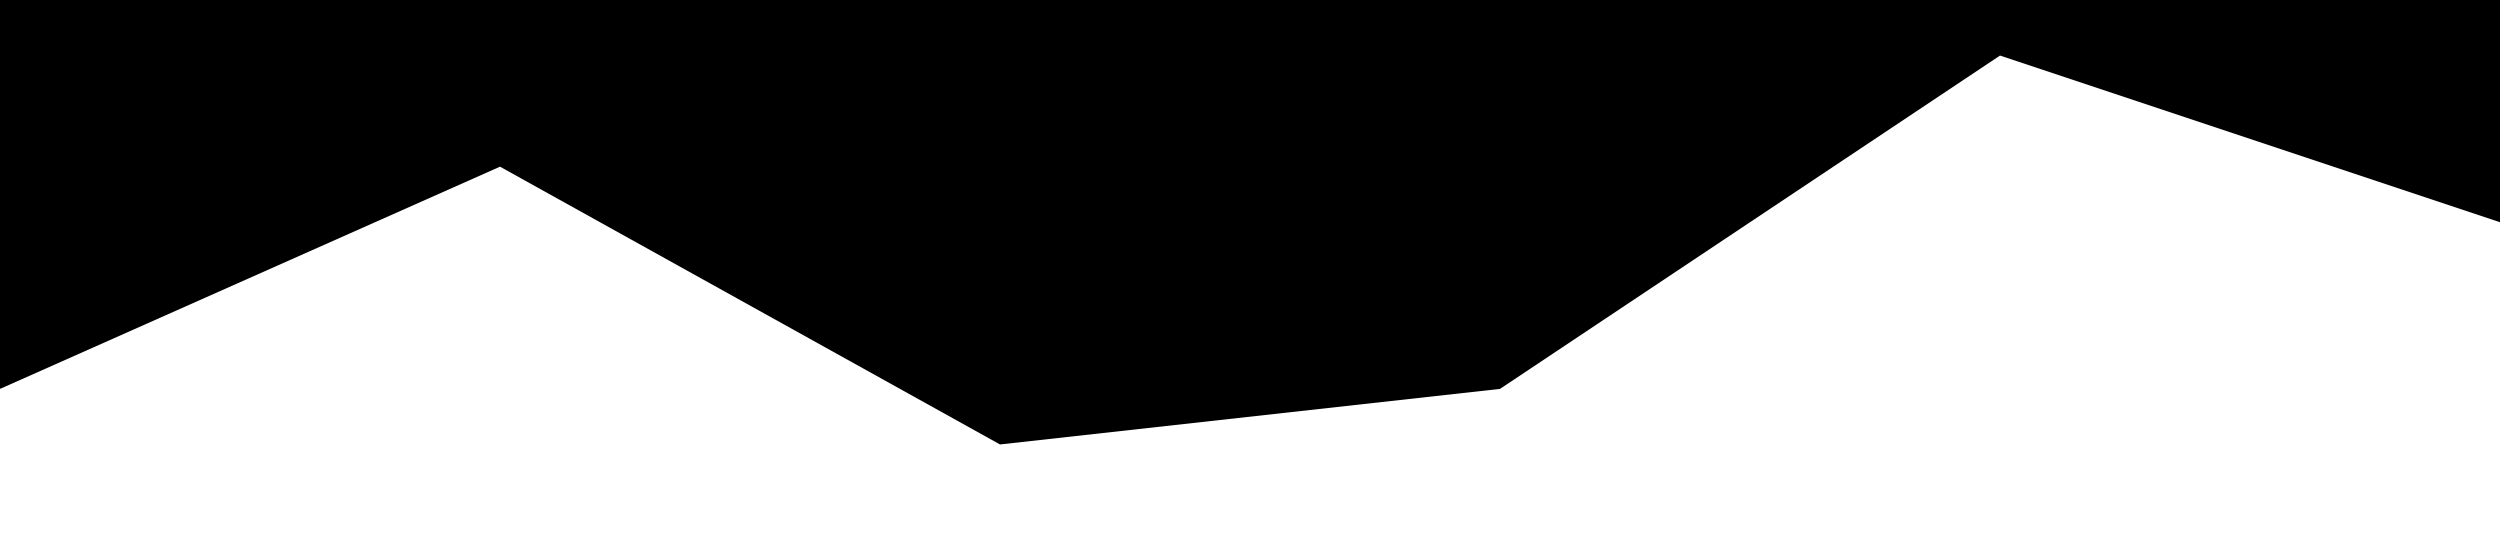 <?xml version="1.0" standalone="no"?>
<svg xmlns="http://www.w3.org/2000/svg" viewBox="0 0 1440 320">
  <path fill="#000000" fill-opacity="1" d="M0,224L288,96L576,256L864,224L1152,32L1440,128L1440,0L1152,0L864,0L576,0L288,0L0,0Z"></path>
</svg>
